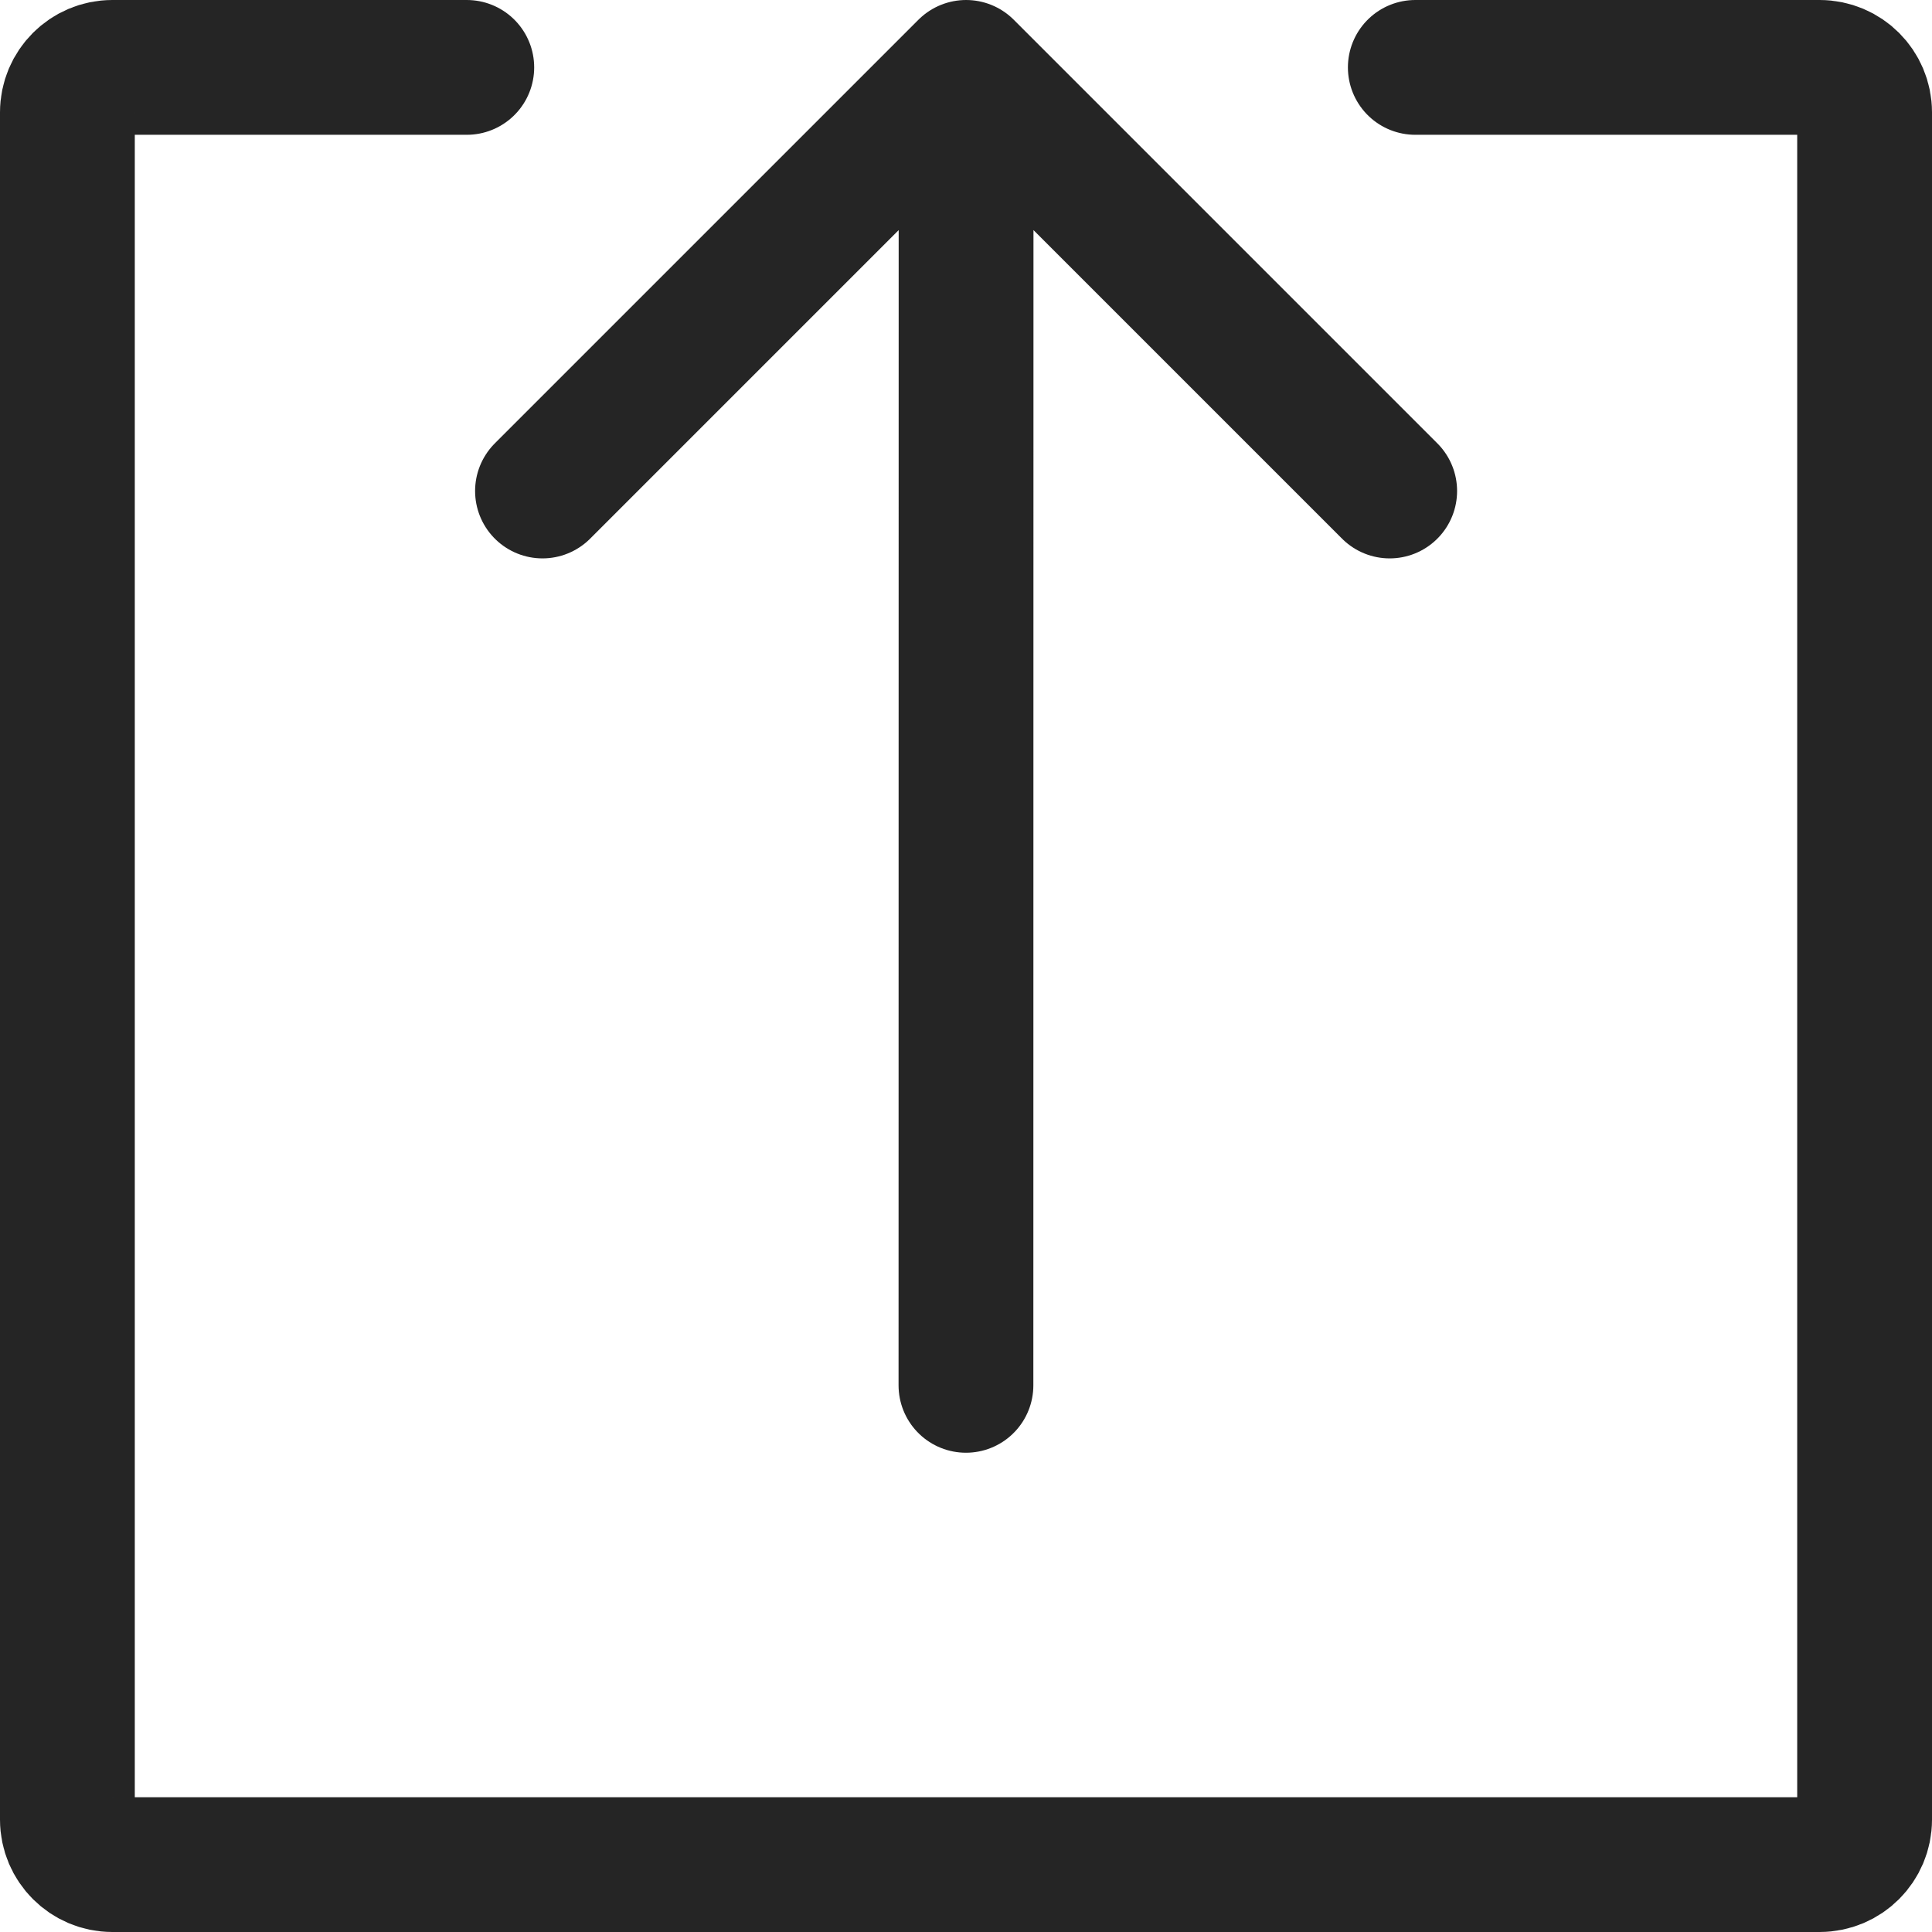 <svg width="43" height="43" viewBox="0 0 43 43" fill="none" xmlns="http://www.w3.org/2000/svg">
<path d="M31.5 1.5H40.5C41.052 1.5 41.5 1.948 41.5 2.5V21.5V40.5C41.5 41.052 41.052 41.5 40.5 41.5H21.5H2.5C1.948 41.5 1.5 41.052 1.5 40.5V21.5V2.5C1.5 1.948 1.948 1.5 2.5 1.5H10.389" stroke="#252525" stroke-width="3" stroke-linecap="round" stroke-linejoin="round"/>
<path d="M21.502 1.5L12.074 10.928M21.502 1.5L30.93 10.928M21.502 1.5L21.499 30.833" stroke="#252525" stroke-width="3" stroke-linecap="round" stroke-linejoin="round"/>
</svg>
